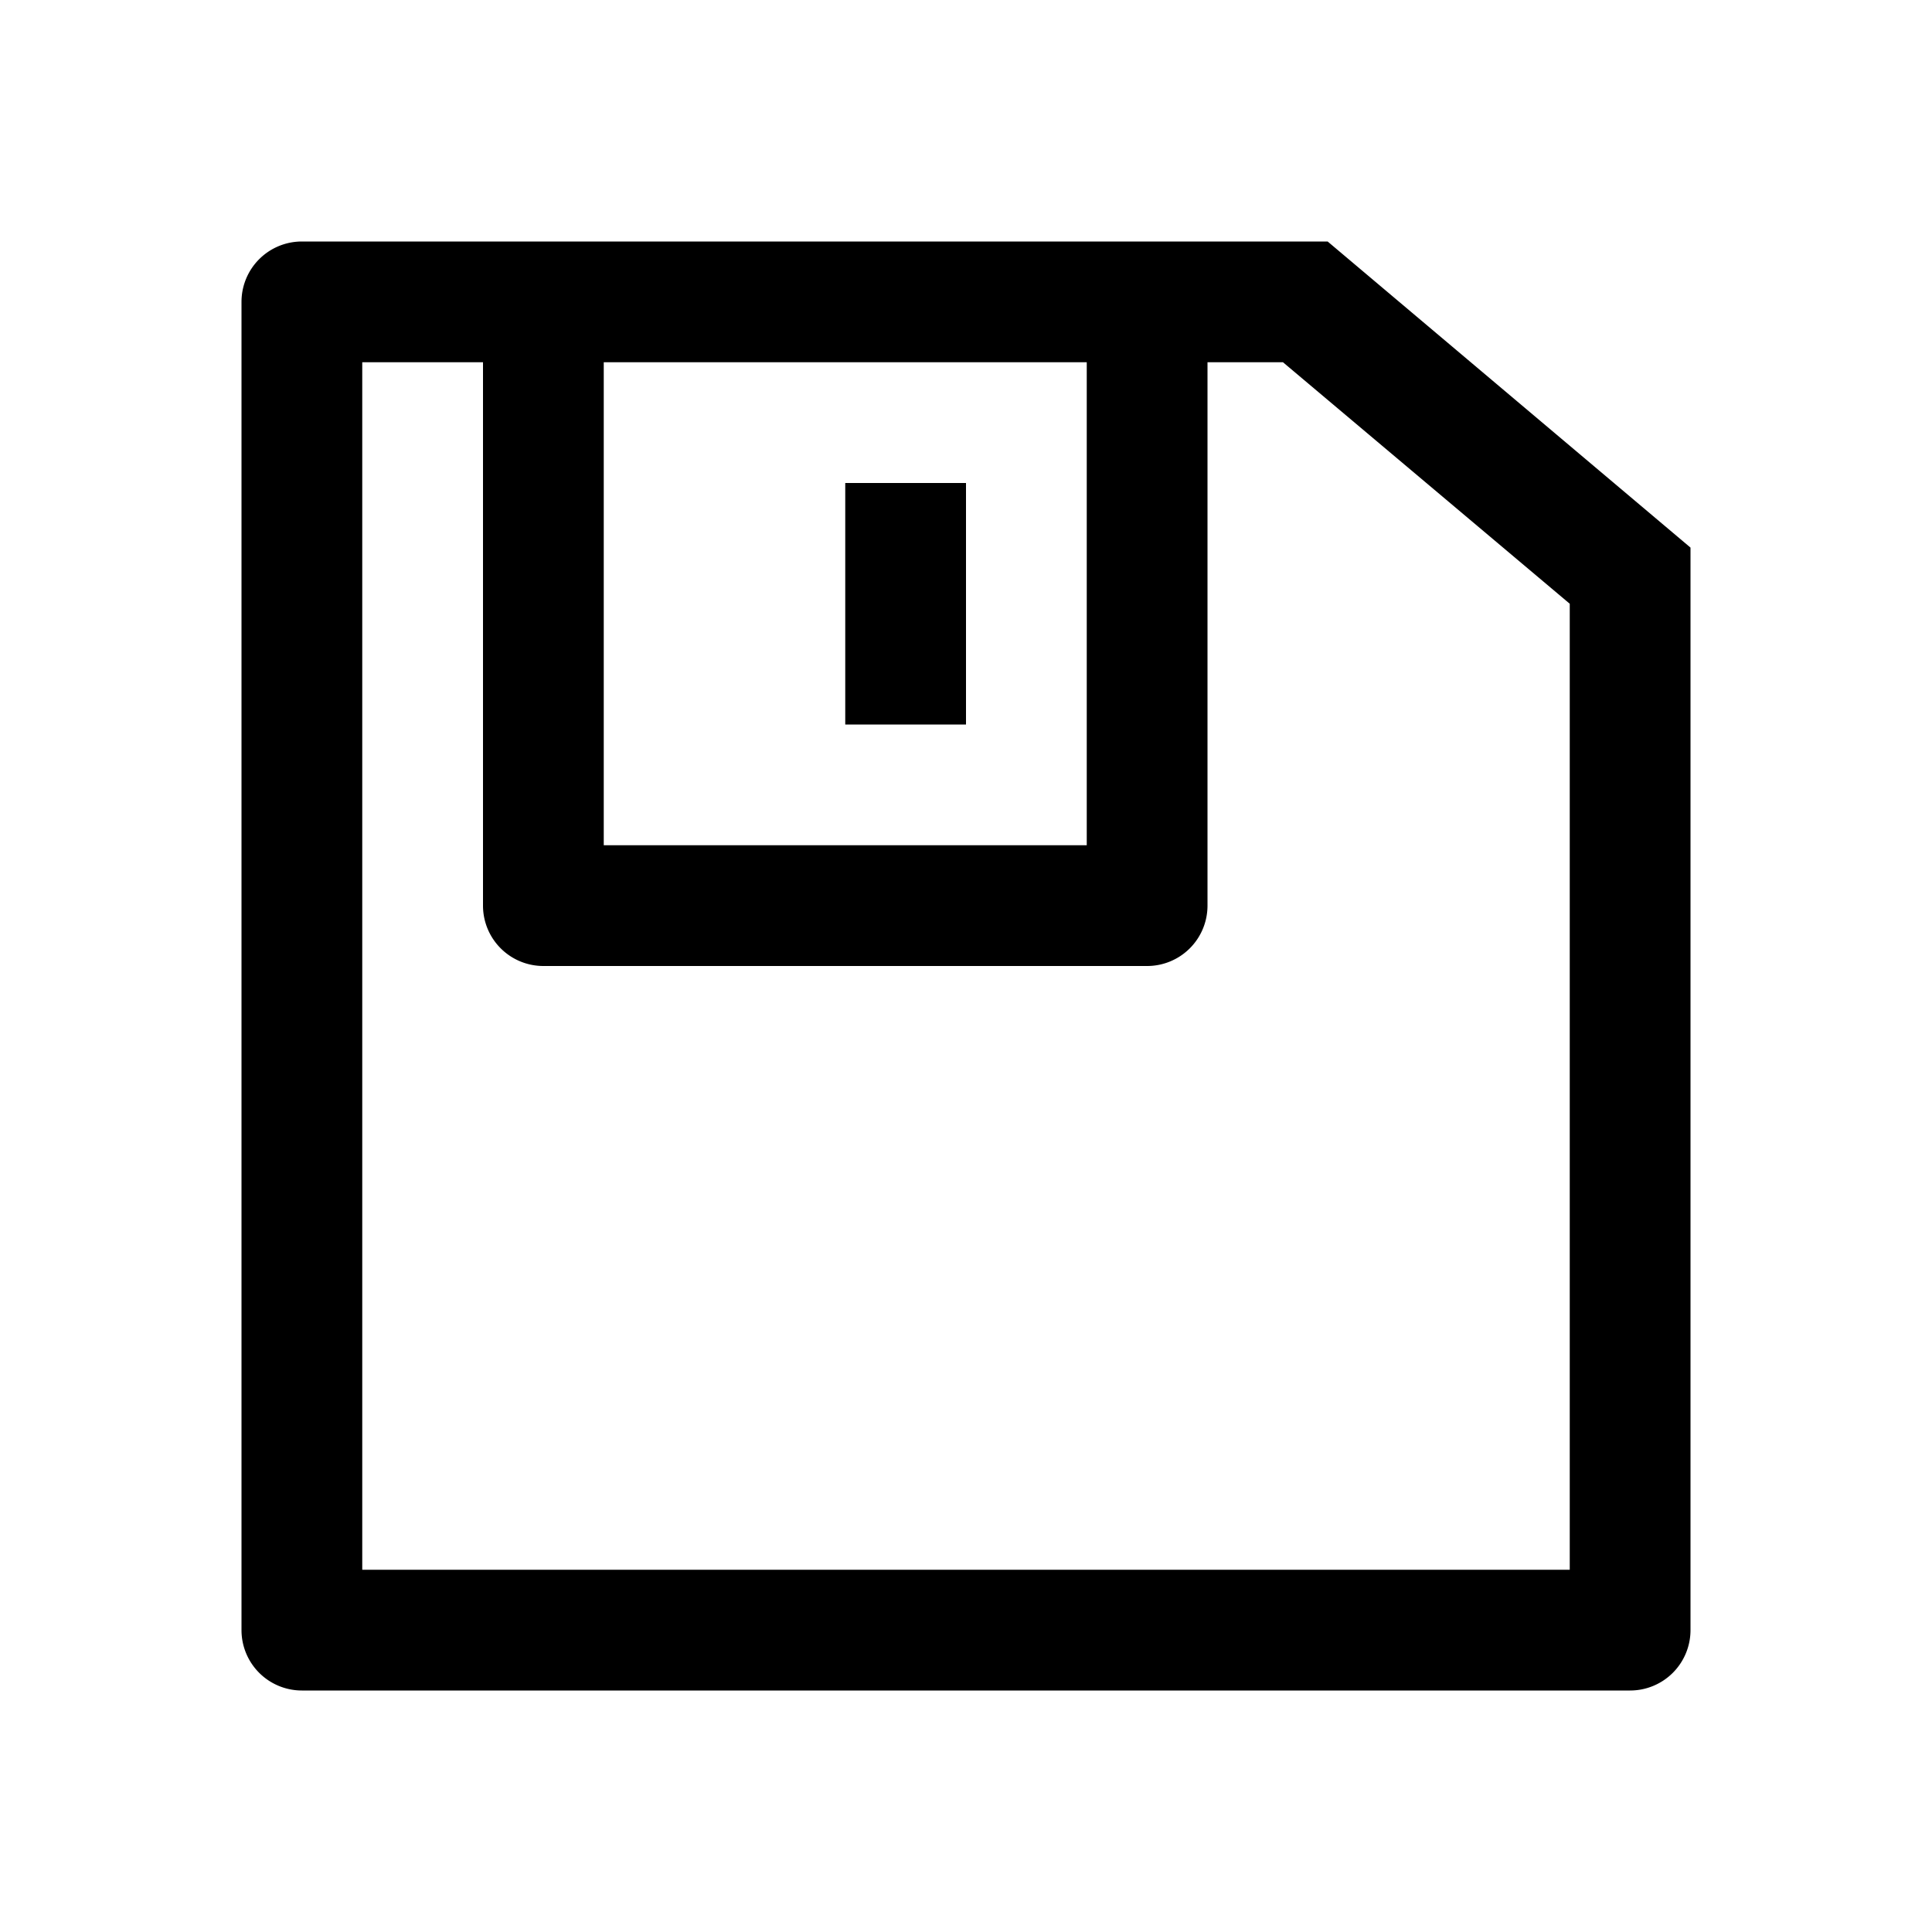 <svg viewBox="0 0 32 32" xmlns="http://www.w3.org/2000/svg">
  <path d="M21.99 4 28 9.07V27a1 1 0 0 1-1 1H5a1 1 0 0 1-1-1V5a1 1 0 0 1 1-1h16.99ZM8 6H6v20h20V10l-4.75-4H20v9a1 1 0 0 1-1 1H9a1 1 0 0 1-1-1V6Zm10 0h-8v8h8V6Zm-2 2v4h-2V8h2Z"/>
</svg>
